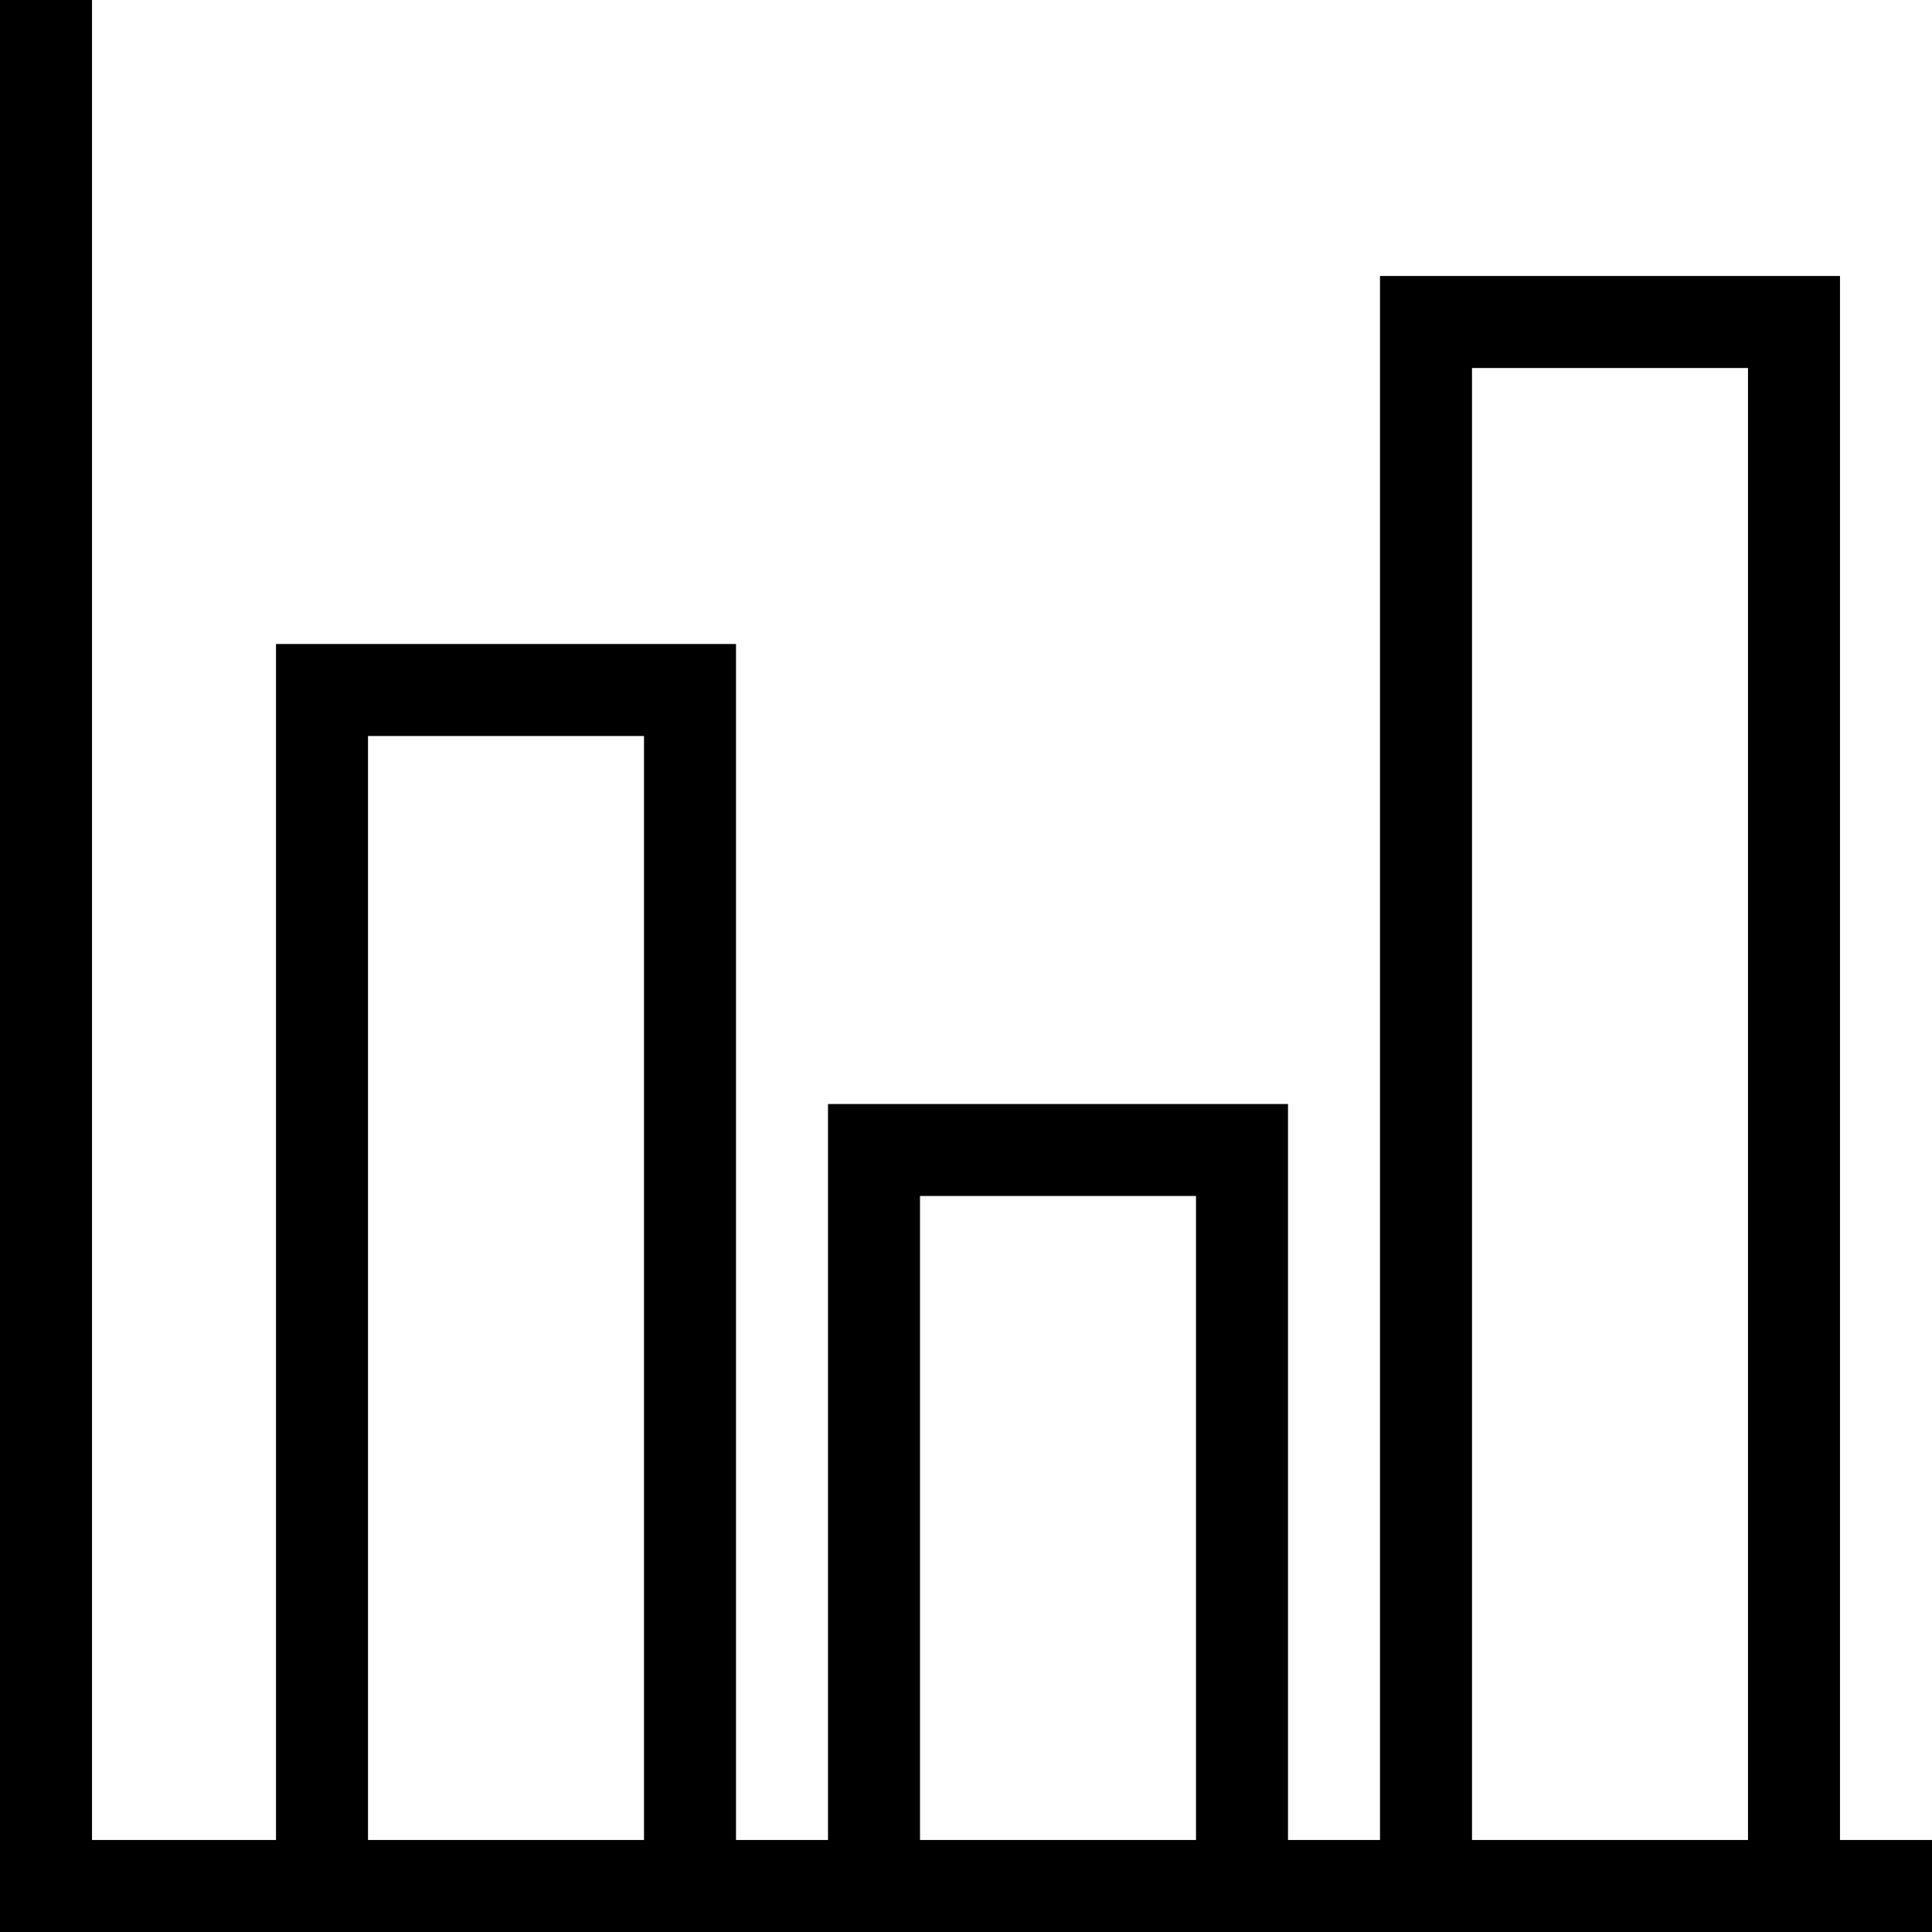 <?xml version="1.0" encoding="utf-8"?>
<!-- Generator: Adobe Illustrator 19.1.0, SVG Export Plug-In . SVG Version: 6.00 Build 0)  -->
<svg version="1.1" id="Ebene_1" xmlns="http://www.w3.org/2000/svg" xmlns:xlink="http://www.w3.org/1999/xlink" x="0px" y="0px"
	 width="21px" height="21px" viewBox="0 0 21 21" style="enable-background:new 0 0 21 21;" xml:space="preserve">
<!--<g>-->
	<!--<path style="fill:#010202;" d="M1,0H0v21h21v-1h-7v-8H9v8H8V7H3v13H1V0L1,0z M4,20V8h3v12H4L4,20z M10,20v-7h3v7H10L10,20z M20,3-->
		<!--h-5v17h1V4h3v16h1V3L20,3z"/>-->
<!--</g>-->
<g>
	<path d="M1,0H0v21h21v-1h-7v-8H9v8H8V7H3v13H1V0L1,0z M4,20V8h3v12H4L4,20z M10,20v-7h3v7H10L10,20z M20,3
		h-5v17h1V4h3v16h1V3L20,3z"/>
</g>
</svg>
